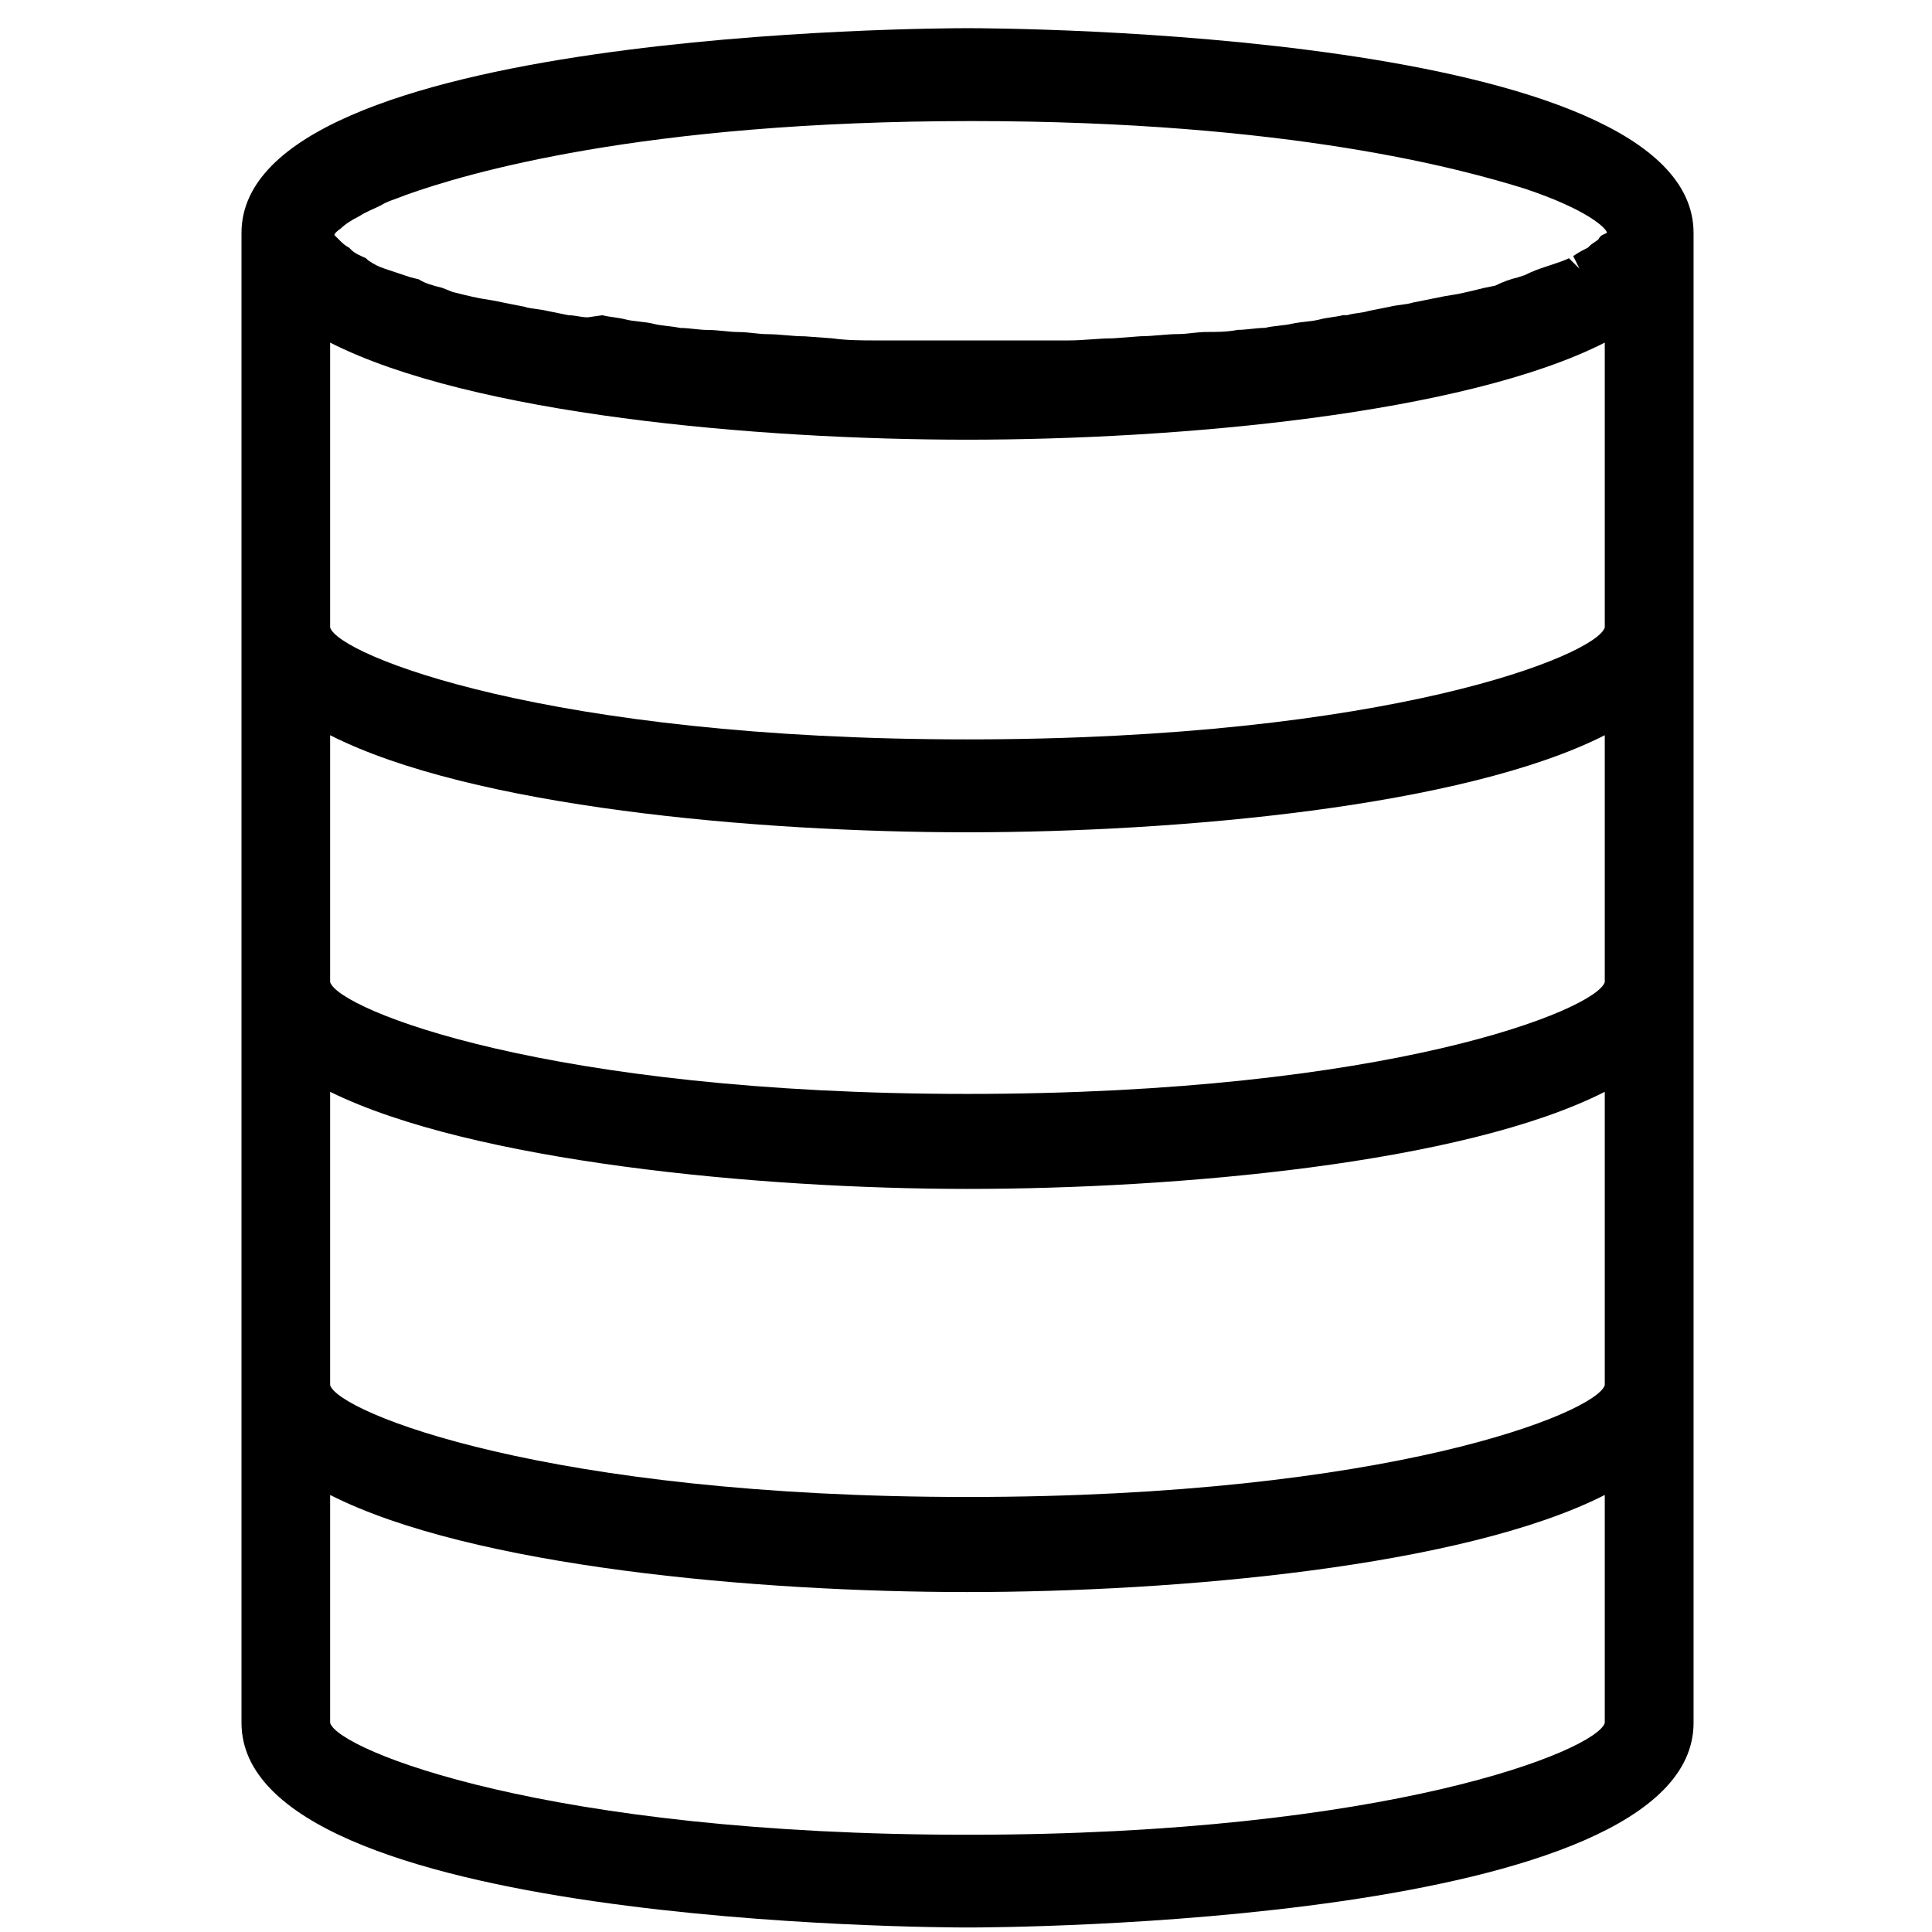 <?xml version="1.0" encoding="utf-8"?>
<!-- Generator: Adobe Illustrator 16.0.0, SVG Export Plug-In . SVG Version: 6.00 Build 0)  -->
<!DOCTYPE svg PUBLIC "-//W3C//DTD SVG 1.1//EN" "http://www.w3.org/Graphics/SVG/1.1/DTD/svg11.dtd">
<svg version="1.1" id="Layer_1" xmlns="http://www.w3.org/2000/svg" xmlns:xlink="http://www.w3.org/1999/xlink" x="0px" y="0px"
	 width="24px" height="24px" viewBox="0 0 24 24" enable-background="new 0 0 24 24" xml:space="preserve">
<path d="M12.019,0.35C11.651,0.35,3,0.376,3,2.893v18.509c0,2.517,8.651,2.542,9.019,2.542s9.019-0.025,9.019-2.542V2.893
	C21.037,0.376,12.386,0.35,12.019,0.35z M4.101,4.256c1.756,0.892,5.296,1.206,7.917,1.206c2.595,0,6.161-0.314,7.917-1.206v3.539
	c-0.105,0.341-2.674,1.39-7.917,1.39c-5.217,0-7.812-1.048-7.917-1.39V4.256z M19.857,2.972c-0.026,0.026-0.079,0.052-0.105,0.078
	l-0.026,0.026c-0.052,0.026-0.105,0.052-0.183,0.105l0.078,0.157l0,0l0,0L19.49,3.208c-0.052,0.026-0.131,0.053-0.209,0.079
	l-0.079,0.026c-0.079,0.026-0.157,0.053-0.262,0.105l-0.079,0.026c-0.104,0.026-0.183,0.053-0.288,0.105l-0.131,0.026
	c-0.105,0.026-0.209,0.052-0.341,0.079L17.943,3.68c-0.131,0.026-0.262,0.052-0.394,0.079c-0.078,0.026-0.183,0.026-0.288,0.052
	L17,3.863c-0.079,0.026-0.184,0.026-0.263,0.052h-0.052c-0.105,0.026-0.185,0.026-0.289,0.053s-0.209,0.026-0.34,0.052
	c-0.105,0.026-0.236,0.026-0.341,0.053c-0.105,0-0.235,0.025-0.34,0.025c-0.131,0.026-0.263,0.026-0.394,0.026
	c-0.104,0-0.236,0.026-0.341,0.026c-0.157,0-0.315,0.027-0.472,0.027l-0.341,0.026c-0.184,0-0.367,0.026-0.551,0.026h-0.288
	c-0.289,0-0.603,0-0.918,0c-0.314,0-0.603,0-0.891,0h-0.289c-0.183,0-0.367,0-0.551-0.026L10,4.178
	c-0.158,0-0.315-0.027-0.472-0.027c-0.105,0-0.236-0.026-0.341-0.026c-0.131,0-0.263-0.026-0.394-0.026
	c-0.105,0-0.236-0.025-0.341-0.025c-0.13-0.026-0.235-0.026-0.34-0.053C8.008,3.995,7.876,3.995,7.771,3.968
	S7.588,3.942,7.483,3.916L7.3,3.942c-0.079,0-0.158-0.026-0.236-0.026L6.802,3.863c-0.105-0.026-0.21-0.026-0.289-0.053
	C6.382,3.785,6.25,3.758,6.12,3.732L5.962,3.706C5.831,3.68,5.727,3.653,5.622,3.627L5.491,3.575
	C5.386,3.549,5.281,3.522,5.202,3.47L5.097,3.444C5.019,3.417,4.94,3.391,4.861,3.365L4.783,3.339
	c-0.079-0.026-0.131-0.052-0.21-0.105L4.546,3.208c-0.052-0.026-0.13-0.052-0.183-0.105L4.337,3.077
	C4.285,3.05,4.258,3.024,4.206,2.972C4.18,2.946,4.153,2.919,4.153,2.919s0-0.026,0.079-0.079c0.052-0.052,0.131-0.105,0.236-0.157
	C4.546,2.631,4.625,2.604,4.73,2.552C4.809,2.5,4.914,2.474,5.044,2.421c0.734-0.262,2.911-0.917,7.026-0.917
	c3.959,0,6.109,0.603,6.869,0.839c0.787,0.262,1.023,0.498,1.023,0.55C19.909,2.919,19.884,2.919,19.857,2.972z M4.101,9.133
	c1.756,0.891,5.296,1.206,7.917,1.206c2.595,0,6.161-0.315,7.917-1.206V12.2c-0.105,0.341-2.674,1.389-7.917,1.389
	c-5.217,0-7.812-1.048-7.917-1.389V9.133z M4.101,13.563c1.756,0.865,5.322,1.206,7.917,1.206c2.595,0,6.161-0.314,7.917-1.206
	v3.644c-0.105,0.34-2.674,1.389-7.917,1.389c-5.217,0-7.812-1.049-7.917-1.389V13.563z M4.101,18.571
	c1.756,0.891,5.296,1.206,7.917,1.206c2.595,0,6.161-0.314,7.917-1.206v2.832c-0.105,0.34-2.674,1.389-7.917,1.389
	c-5.217,0-7.812-1.049-7.917-1.389V18.571z"/>
</svg>
